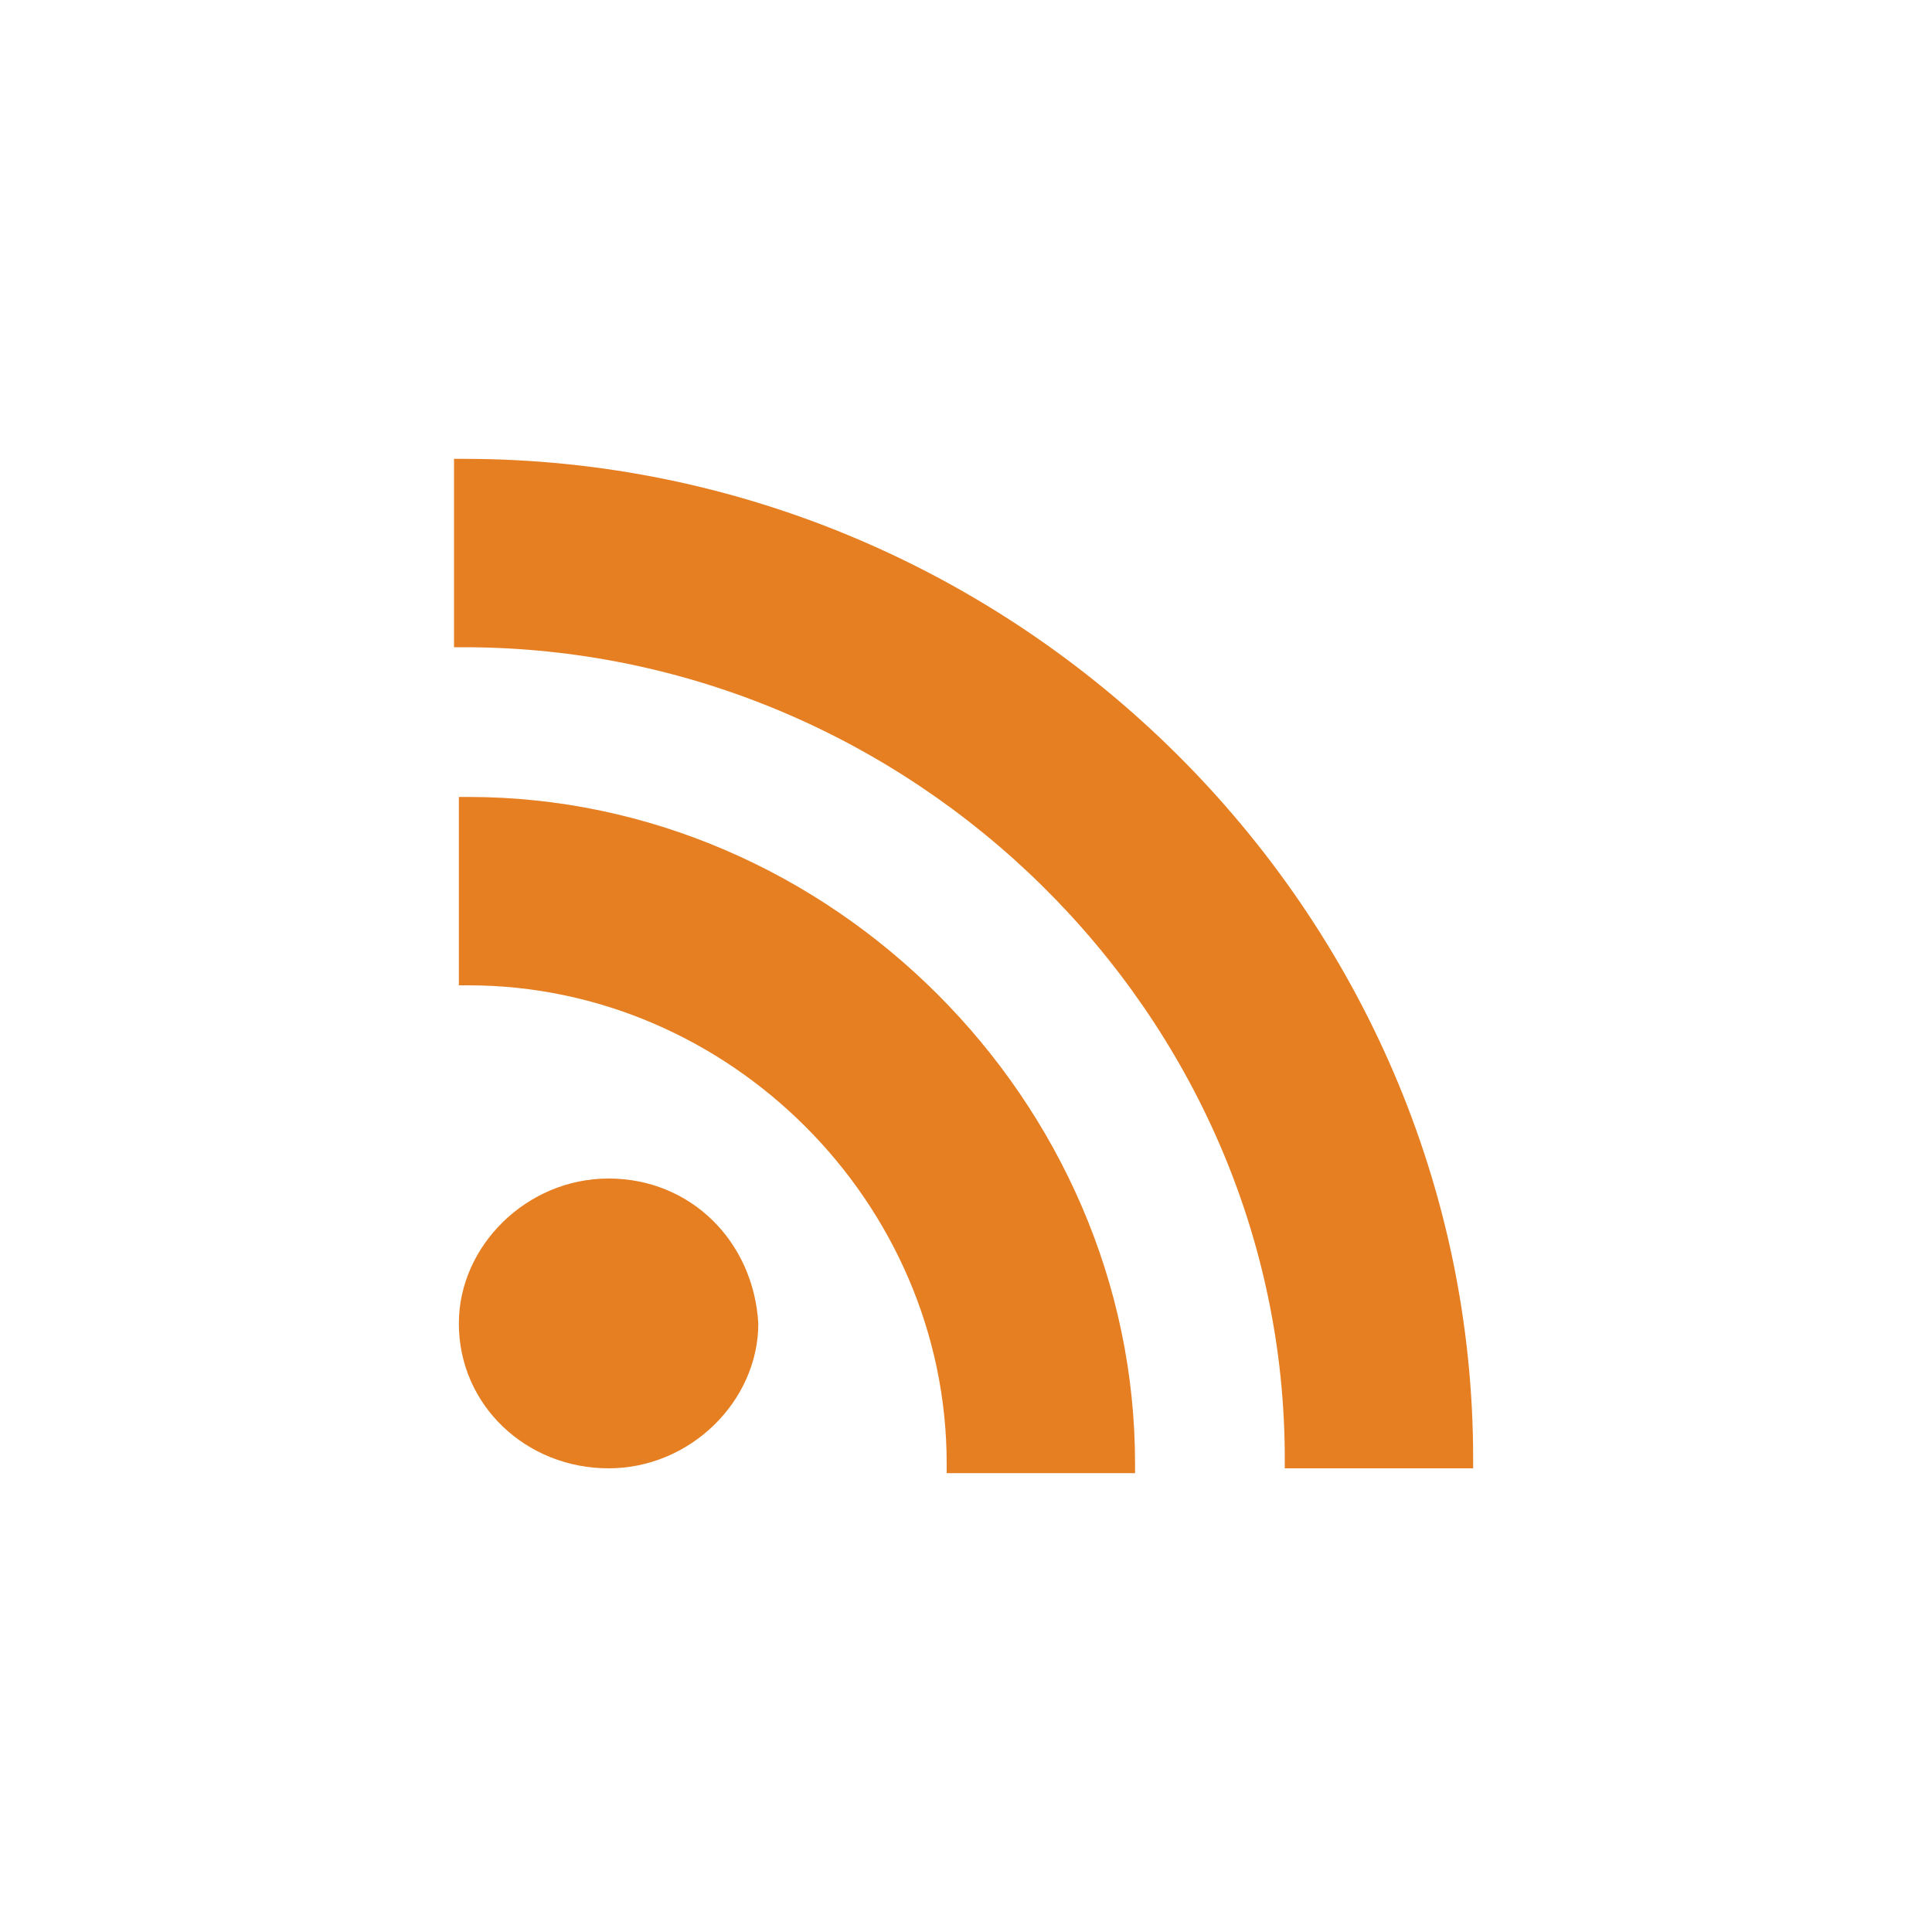 <svg xmlns="http://www.w3.org/2000/svg" xmlns:xlink="http://www.w3.org/1999/xlink" x="0" y="0" enable-background="new 0 0 40 40" version="1.1" viewBox="0 0 40 40" xml:space="preserve"><g id="Social"><g id="RSS_2_"><path fill="#E67E22" d="M30.5,30.2c0,0.1,0,0.2,0,0.2h-3.9c0-0.1,0-0.2,0-0.2c0-9.2-7.7-16.8-17-16.8c-0.1,0-0.1,0-0.2,0V9.5 c0.1,0,0.1,0,0.2,0C21.1,9.5,30.5,18.9,30.5,30.2z M9.7,16.5c-0.1,0-0.1,0-0.2,0v3.9c0.1,0,0.1,0,0.2,0c5.4,0,9.9,4.5,9.9,9.9 c0,0.1,0,0.2,0,0.2h3.9c0-0.1,0-0.2,0-0.2C23.5,22.8,17.2,16.5,9.7,16.5z M12.6,24.4c-1.7,0-3.1,1.4-3.1,3c0,1.7,1.4,3,3.1,3 c1.7,0,3.1-1.4,3.1-3C15.6,25.7,14.3,24.4,12.6,24.4z"/></g></g></svg>